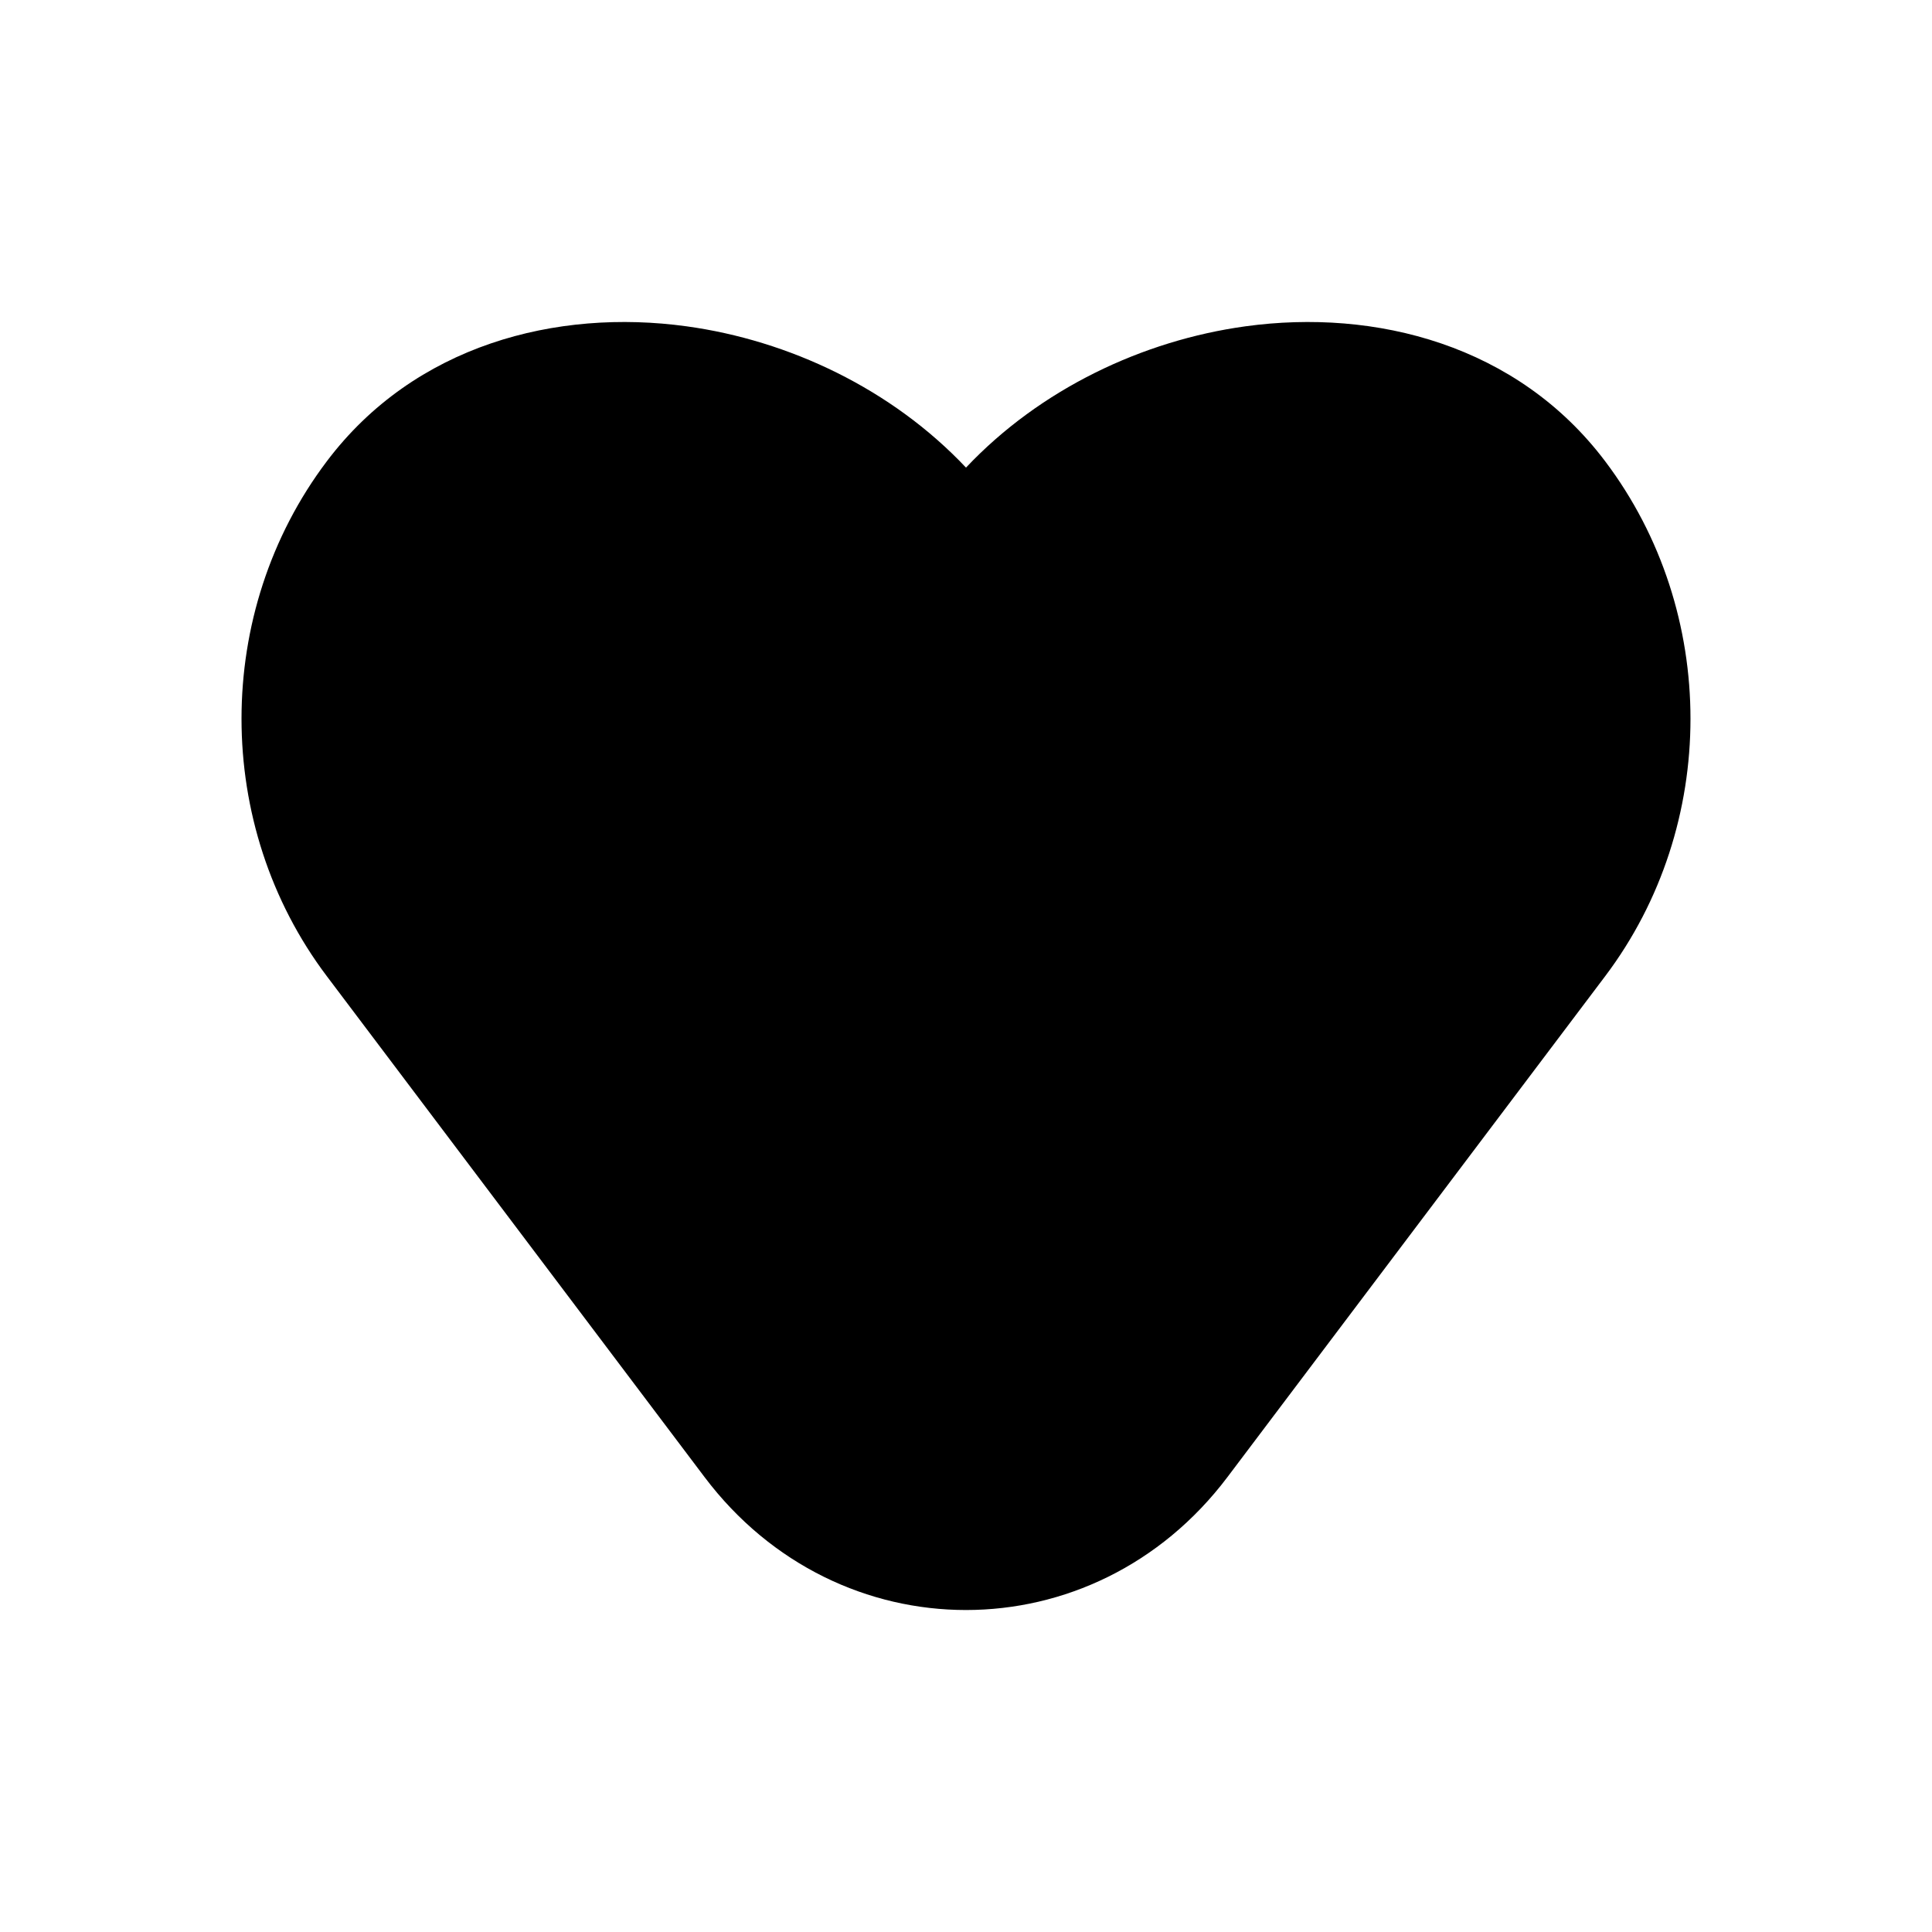 <svg width="30" height="30" viewBox="0 0 30 30" fill="none" xmlns="http://www.w3.org/2000/svg">
<path d="M19.339 5.067C17.747 5.286 16.153 6.039 15 7.261C13.847 6.039 12.253 5.286 10.661 5.067C8.642 4.789 6.437 5.355 5.074 7.164C3.309 9.503 3.309 12.817 5.074 15.157L10.941 22.937C13.016 25.688 16.984 25.688 19.059 22.937L24.926 15.157C26.691 12.817 26.691 9.503 24.926 7.164C23.563 5.355 21.358 4.789 19.339 5.067Z" fill="black"/>
</svg>
